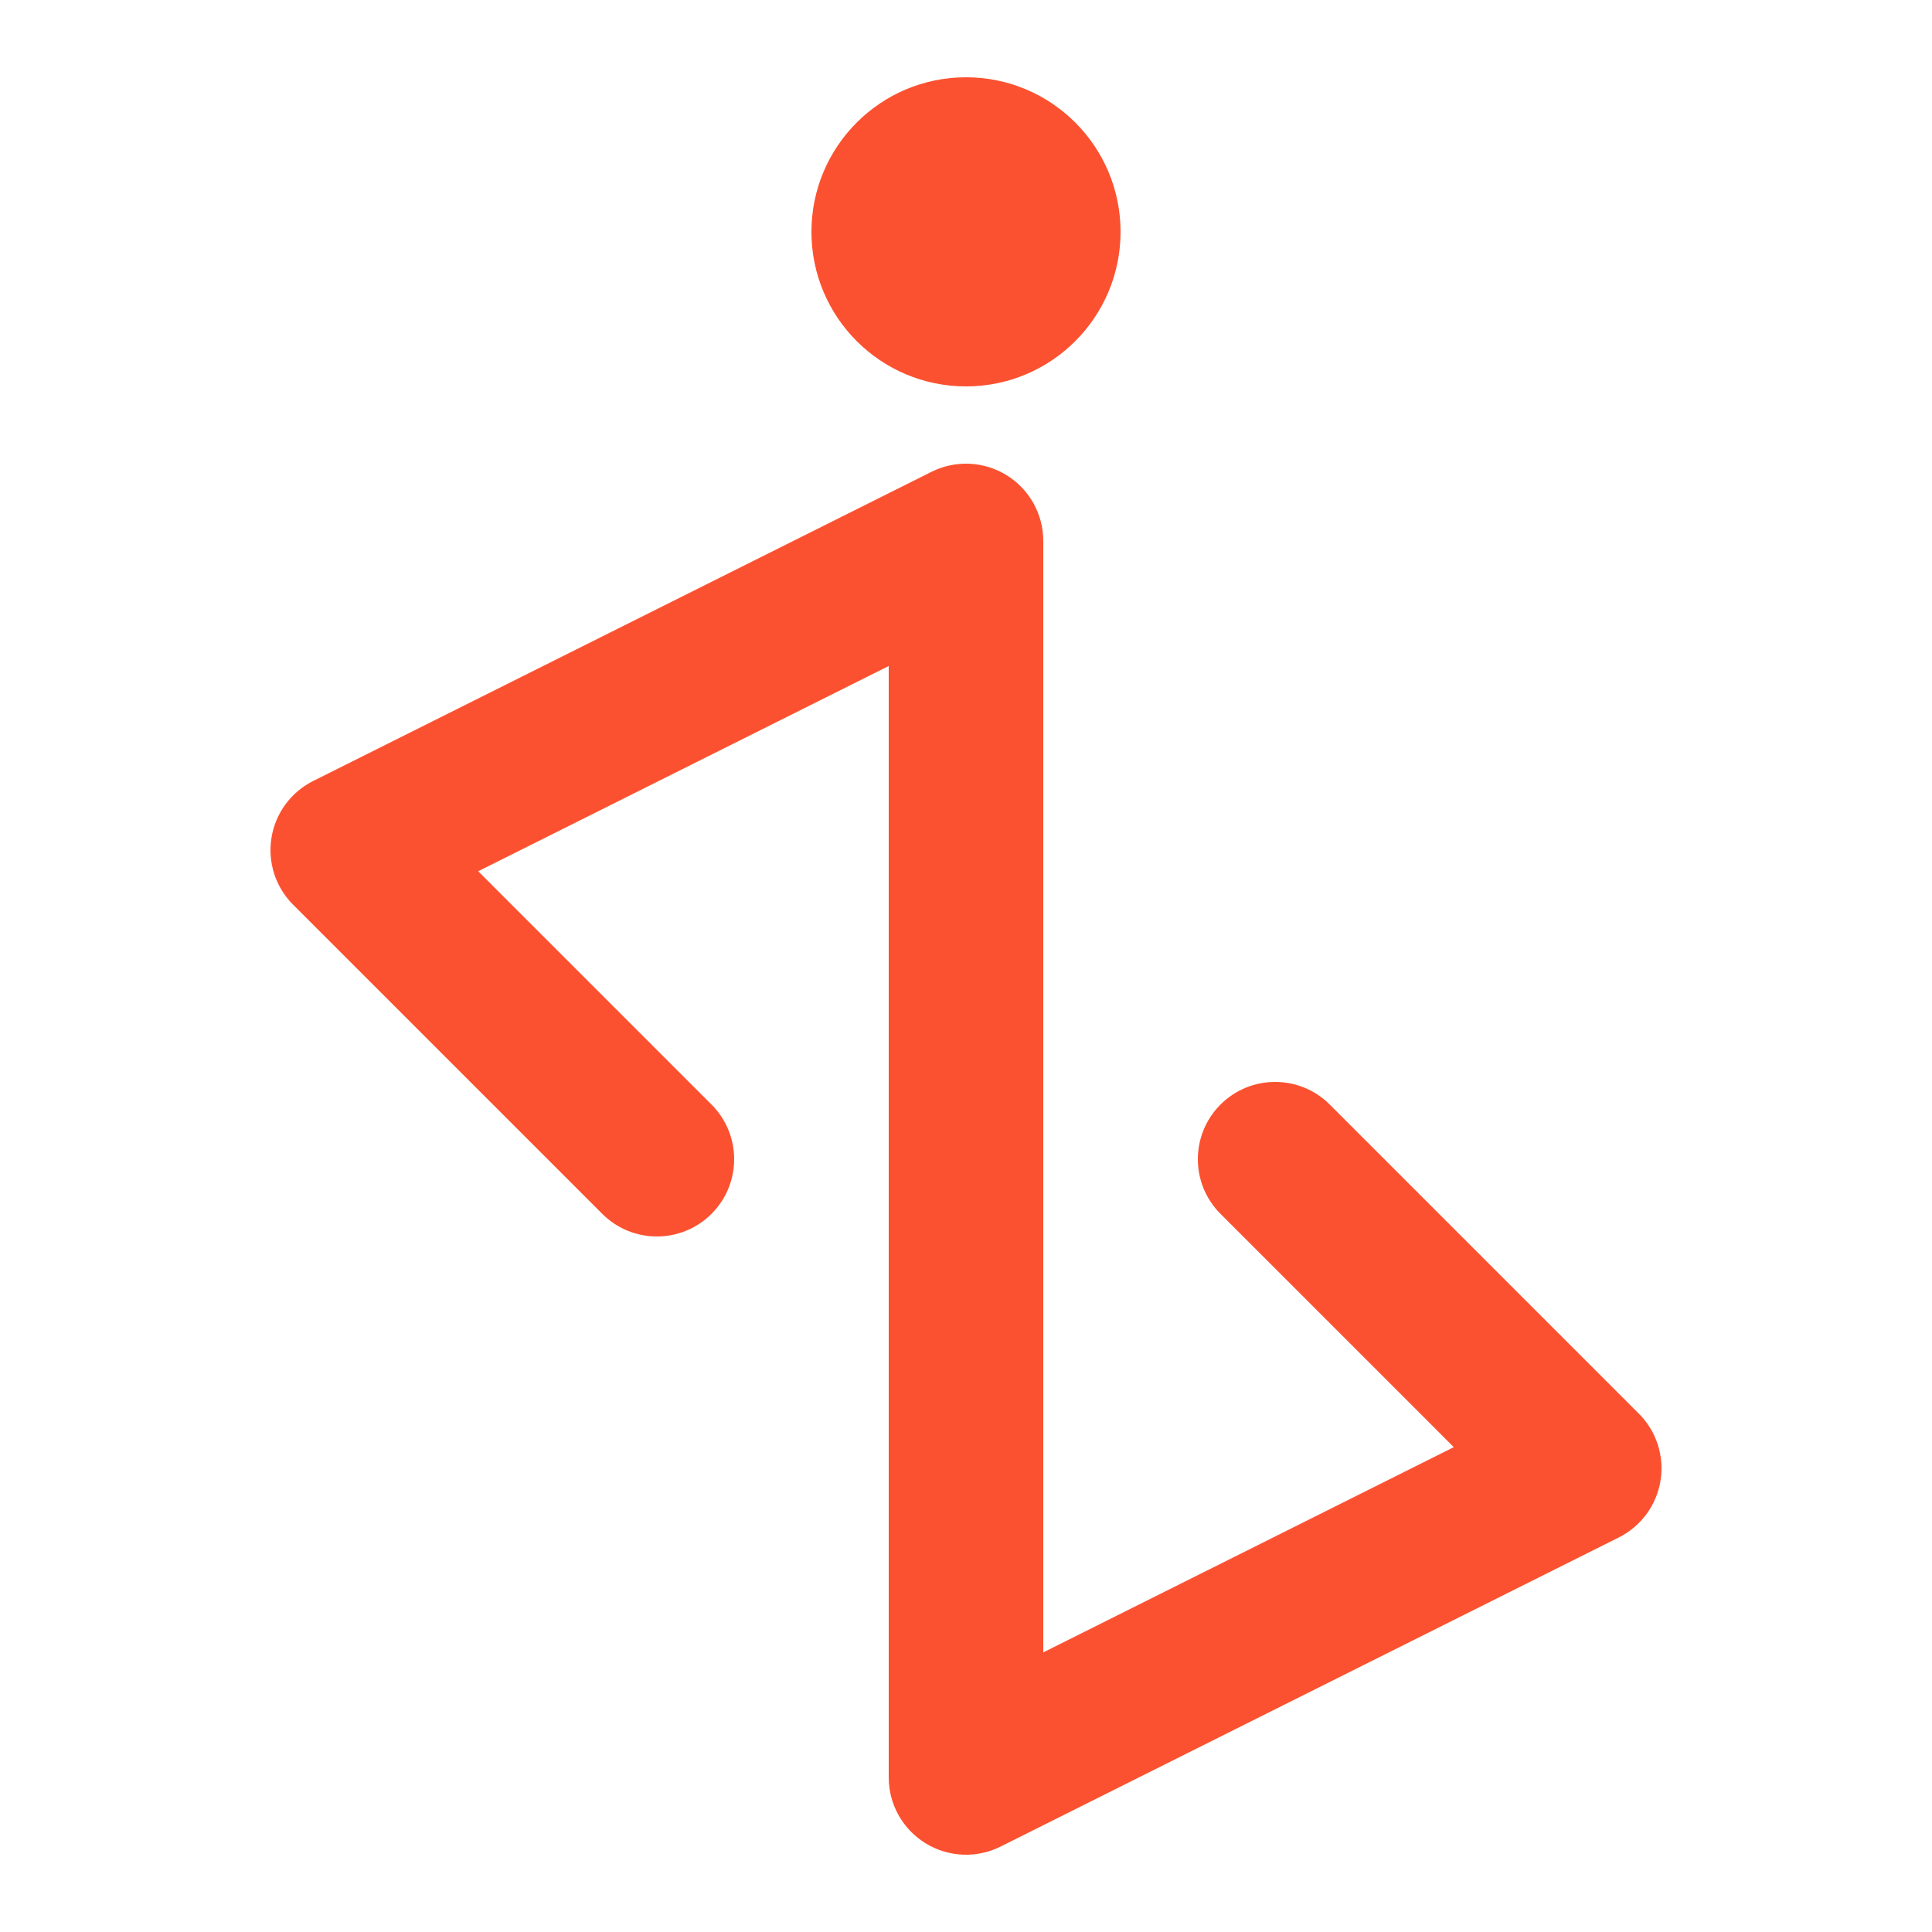 <svg width="50" height="50" viewBox="0 0 50 50" fill="none" xmlns="http://www.w3.org/2000/svg">
<path fill-rule="evenodd" clip-rule="evenodd" d="M25 10C27.209 10 29 8.209 29 6C29 3.791 27.209 2 25 2C22.791 2 21 3.791 21 6C21 8.209 22.791 10 25 10ZM27 14C27 13.307 26.641 12.663 26.052 12.299C25.462 11.934 24.726 11.901 24.106 12.211L8.106 20.211C7.531 20.499 7.129 21.045 7.026 21.68C6.923 22.314 7.131 22.96 7.586 23.414L15.586 31.414C16.367 32.195 17.633 32.195 18.414 31.414C19.195 30.633 19.195 29.367 18.414 28.586L12.376 22.548L23 17.236V46C23 46.693 23.359 47.337 23.949 47.701C24.538 48.066 25.274 48.099 25.895 47.789L41.895 39.789C42.469 39.501 42.871 38.955 42.974 38.32C43.077 37.686 42.869 37.04 42.414 36.586L34.414 28.586C33.633 27.805 32.367 27.805 31.586 28.586C30.805 29.367 30.805 30.633 31.586 31.414L37.624 37.452L27 42.764V14Z" fill="#FC5130"/>
</svg>
